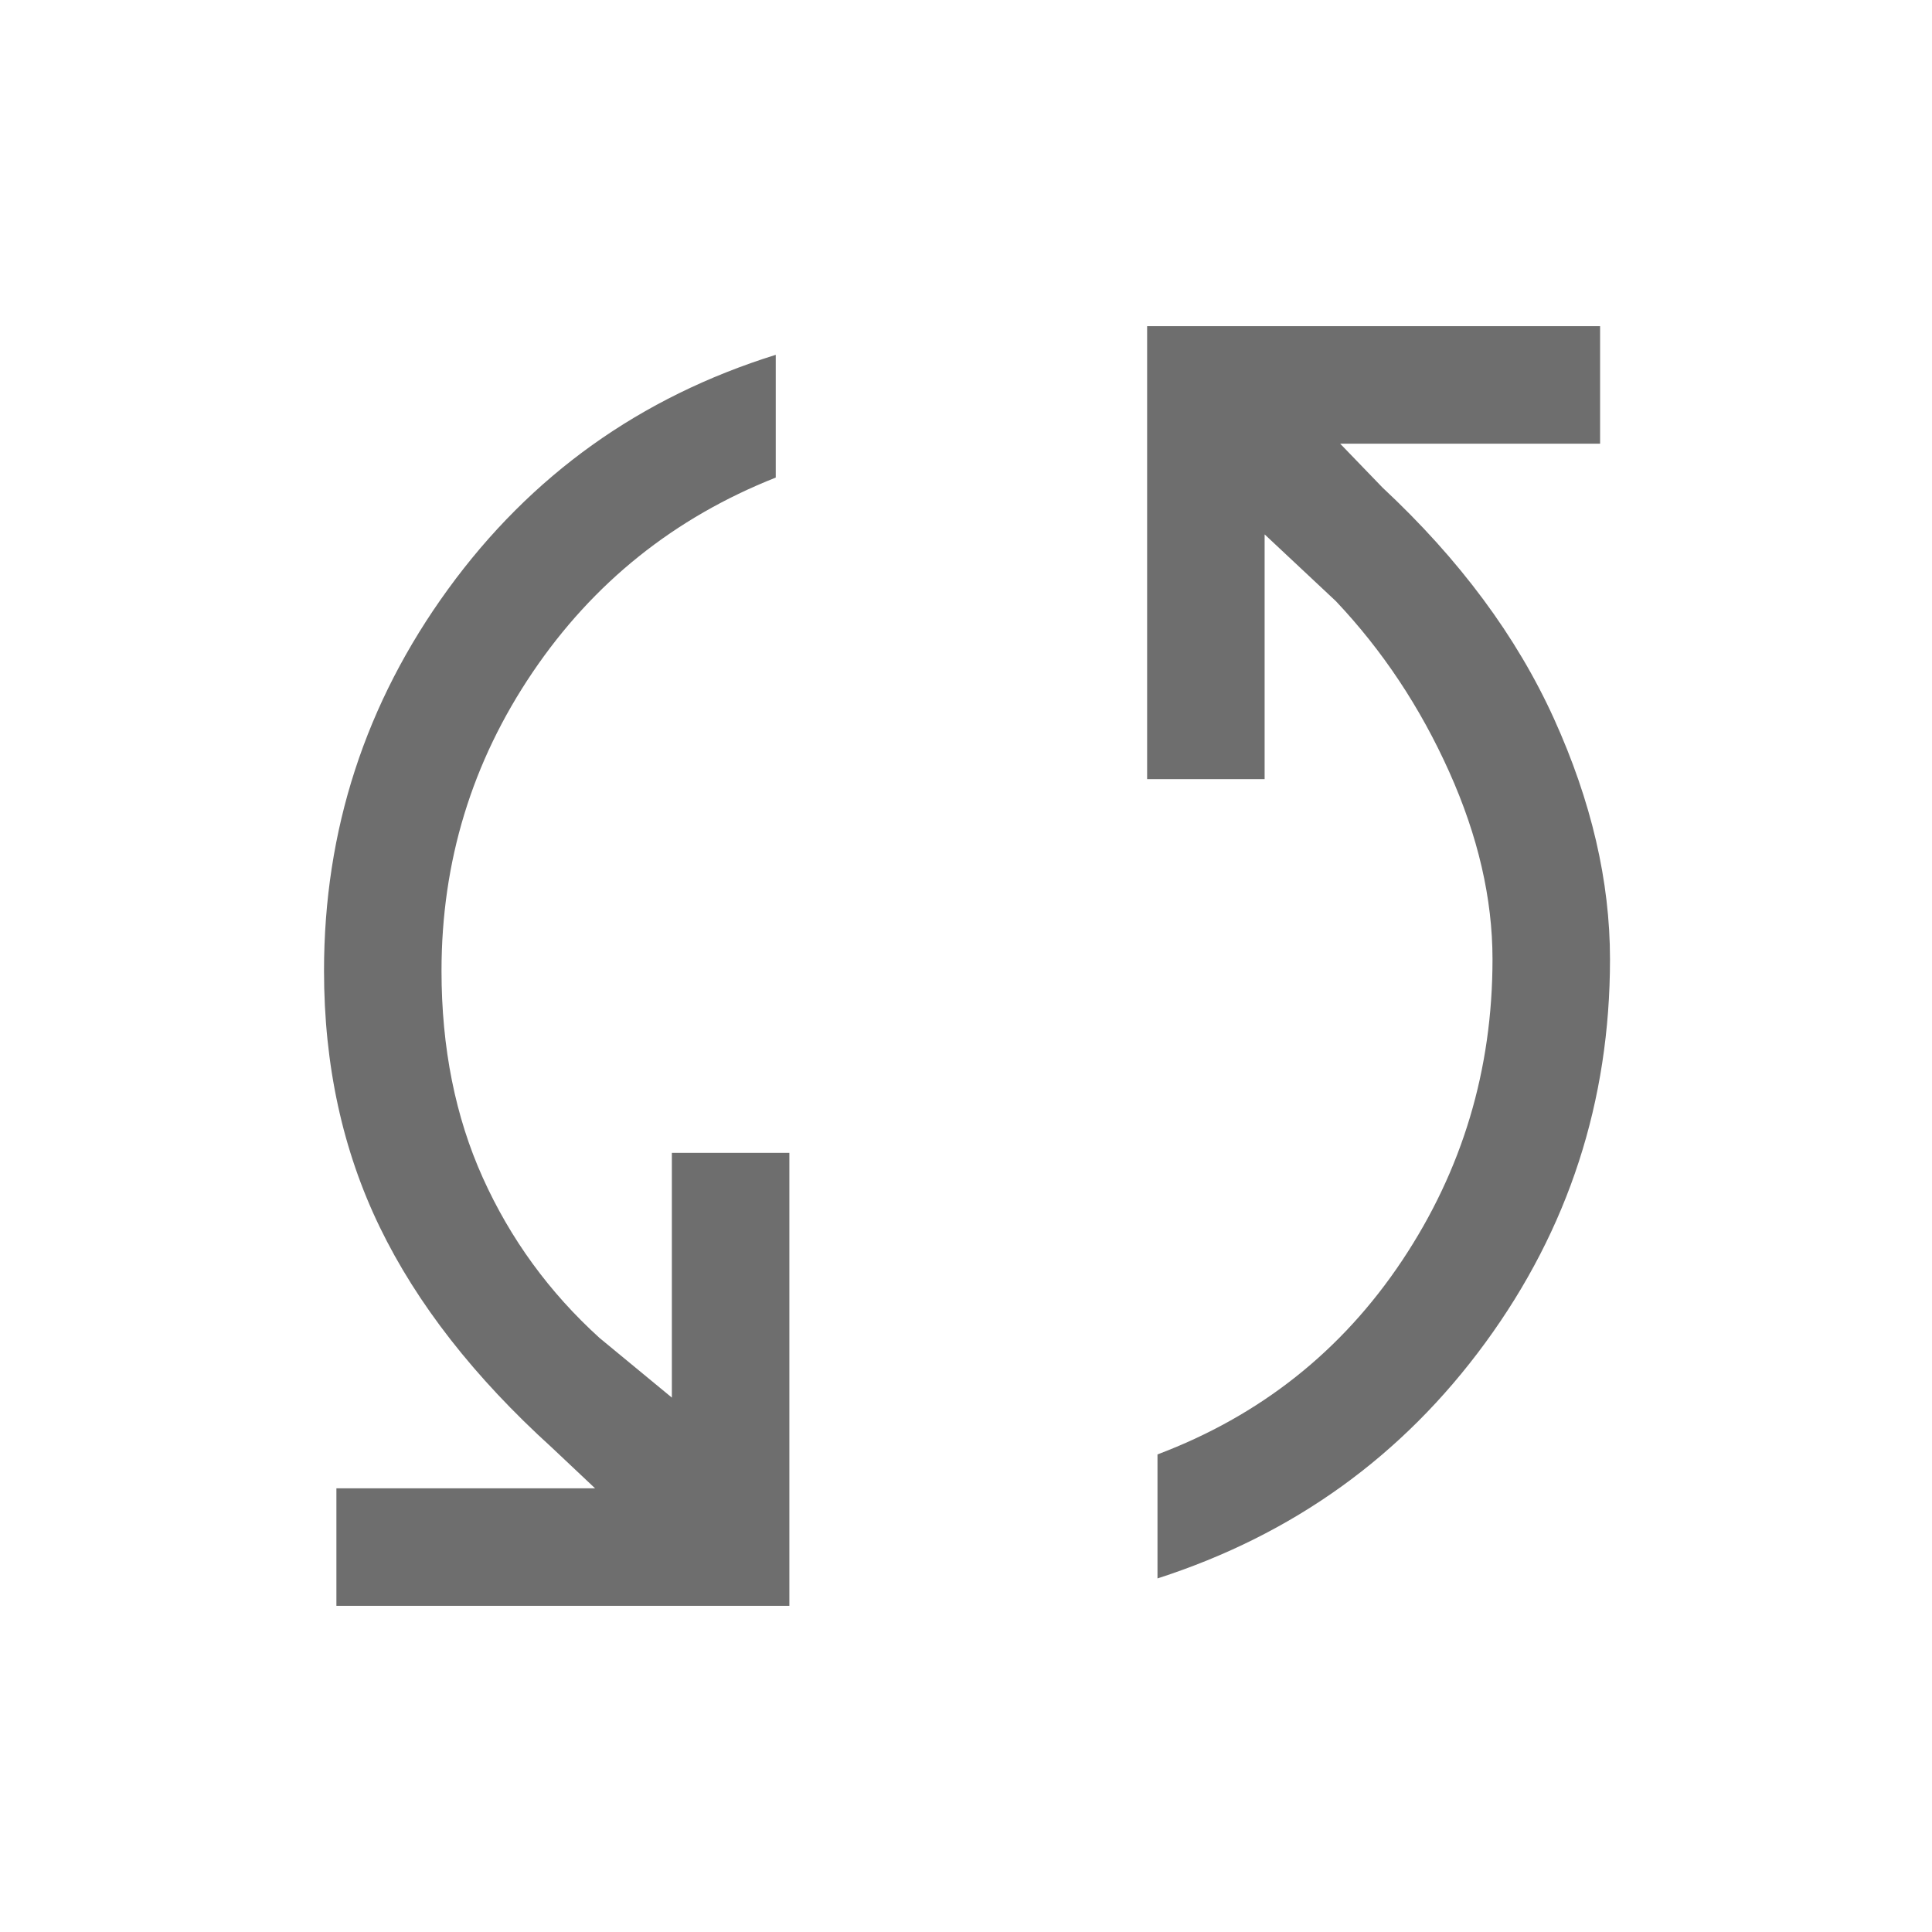 <svg xmlns="http://www.w3.org/2000/svg" height="48" viewBox="0 -960 960 960" width="48" fill="#6E6E6E"><path d="M167.155-162.078v-58.383h128.538l-21.462-20.232q-57.846-52.462-85.538-109.577-27.692-57.115-27.692-127.345 0-104.846 61.692-189.692t162.768-116.384v60.998q-75.615 29.924-120.846 96.808-45.231 66.885-45.231 148.27 0 57.307 20.539 102.884 20.538 45.577 57.923 79.5l36 29.694v-121.616h58.384v225.075H167.155Zm407.999-13.615v-61.614q76.616-28.924 121.539-96.308 44.923-67.385 44.923-149.77 0-45.154-21.539-93.154-21.538-48-56.307-84.769l-35.386-33.155v121.616h-58.383v-225.075h225.075v58.383H665.922L687-717.691q57.384 53.538 85.192 114.884 27.807 61.346 27.807 119.422 0 105.846-61.884 190.5-61.884 84.653-162.961 117.192Z" fill="#6E6E6E" /></svg>